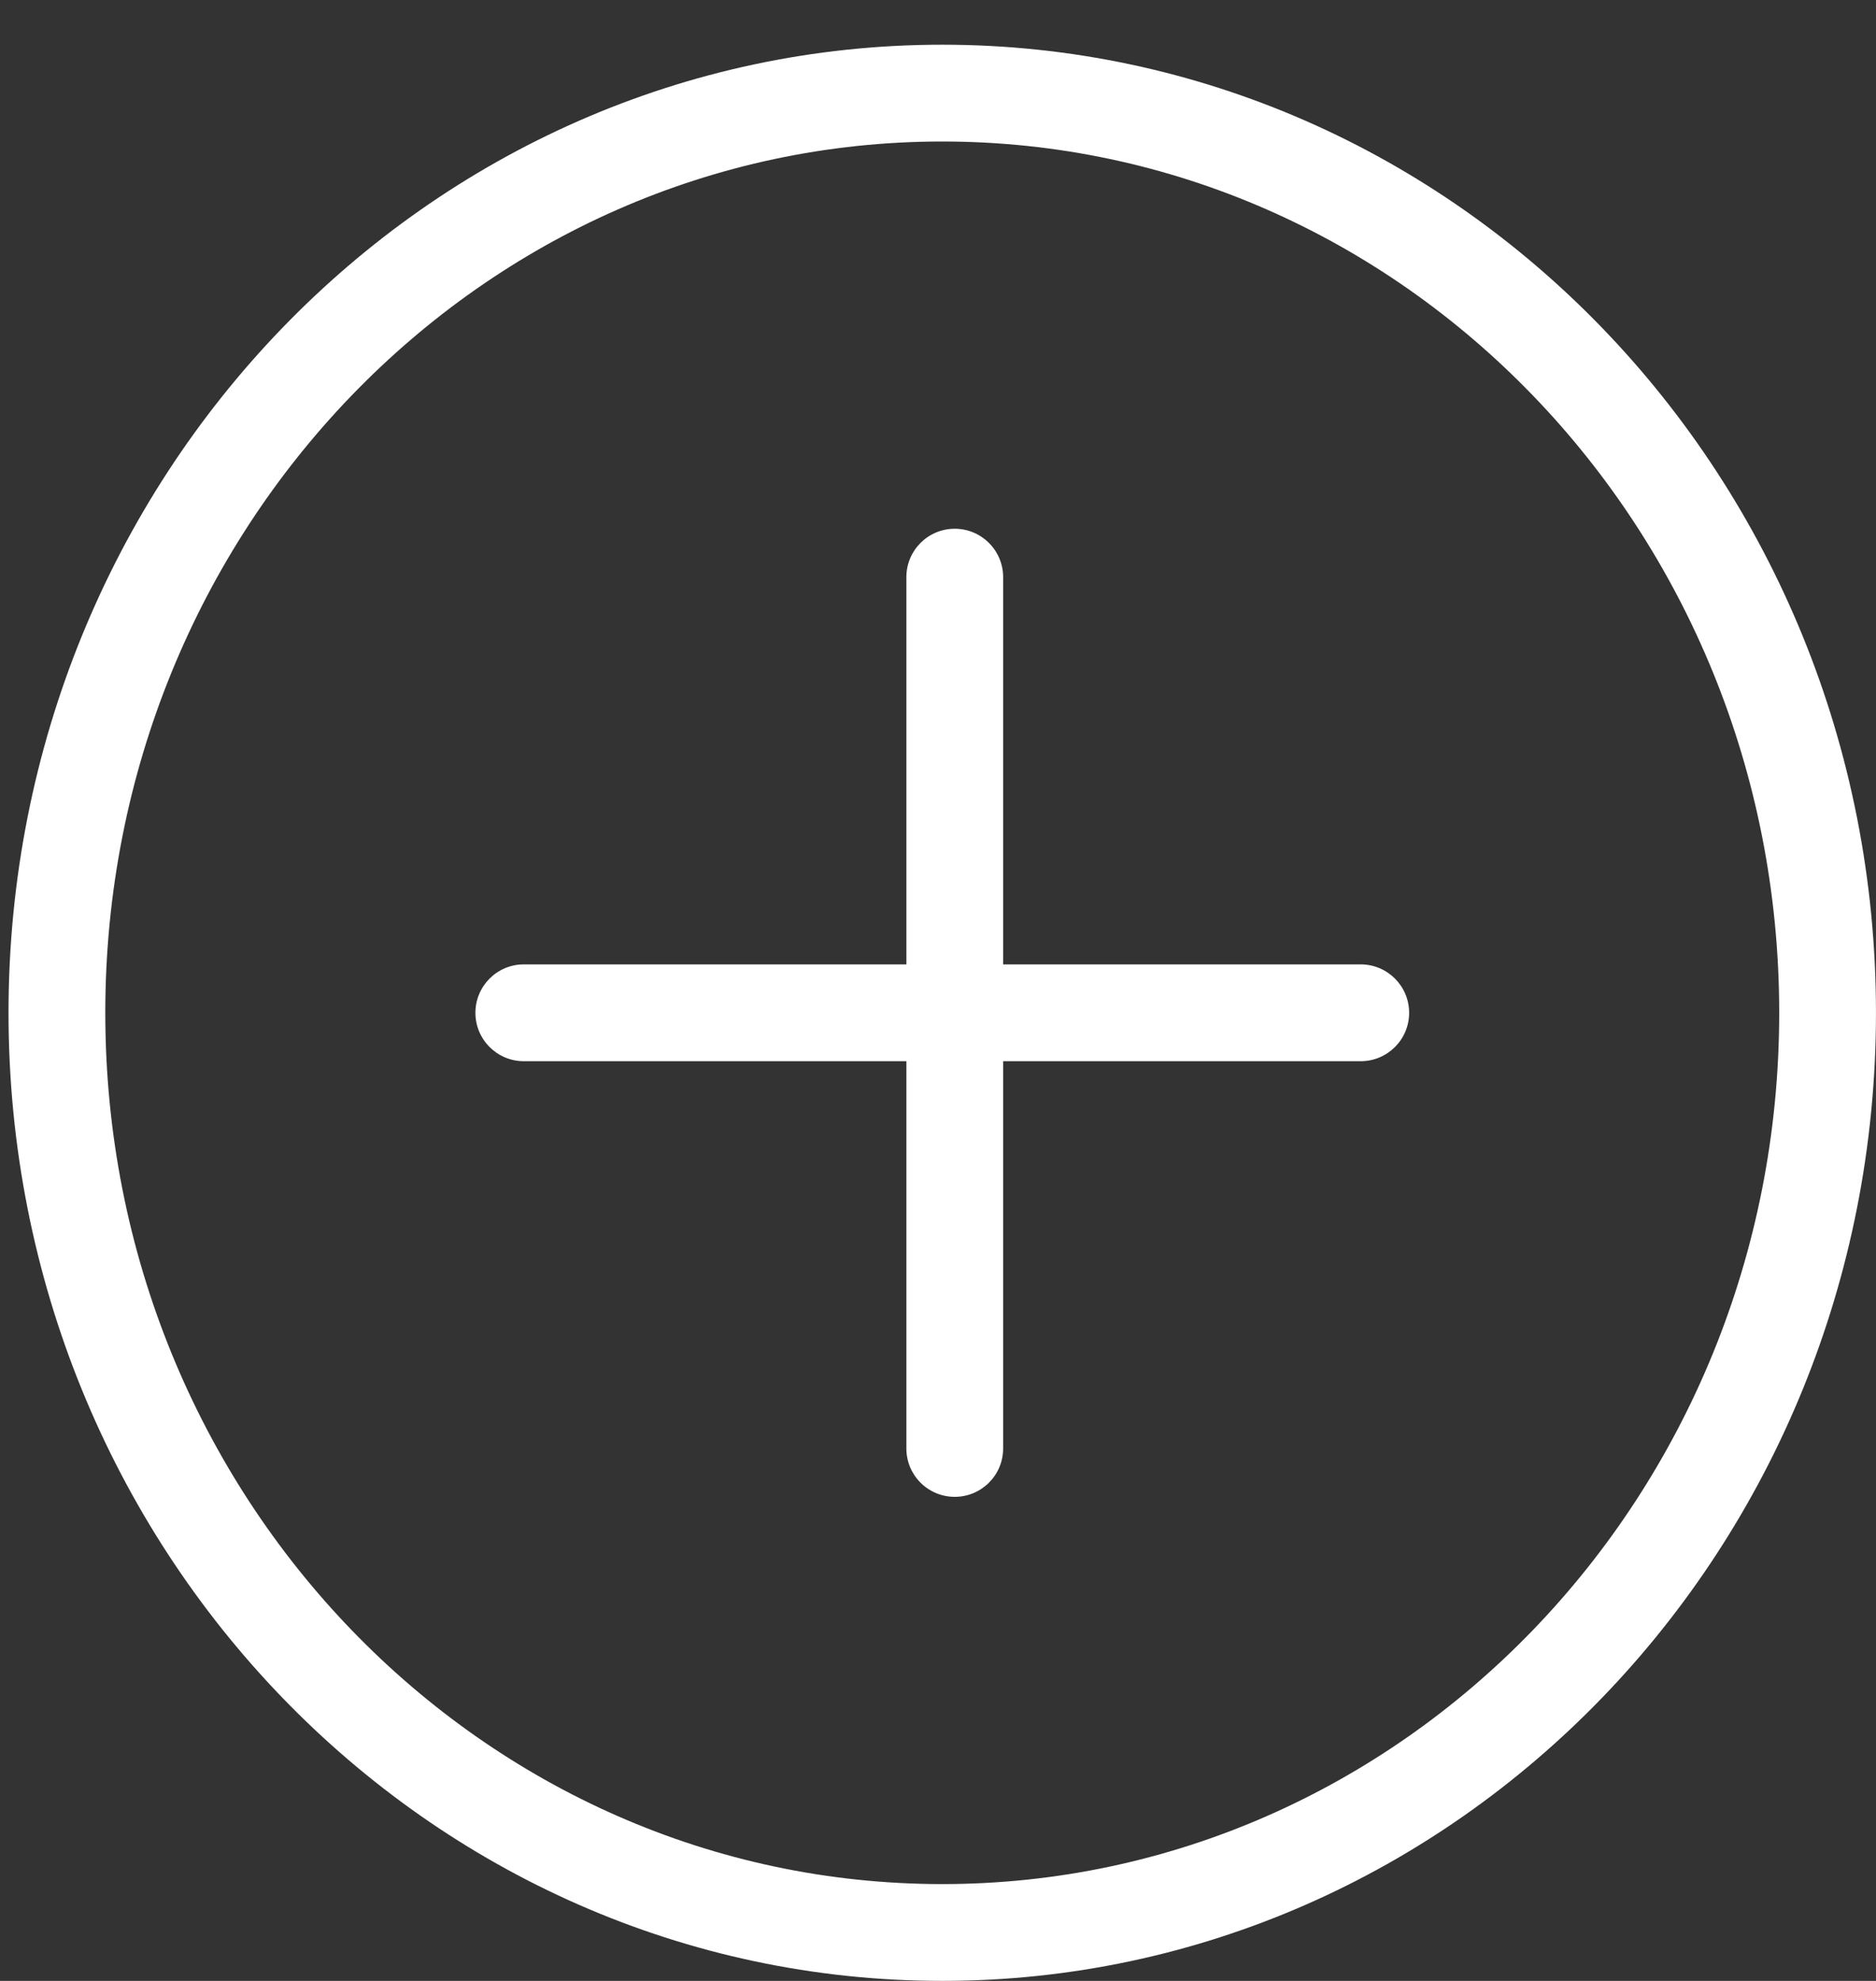 <svg width="36" height="38" viewBox="0 0 36 38" fill="none" xmlns="http://www.w3.org/2000/svg">
<rect x="0" y="0" width="36" height="38" fill="#333333" stroke="none"/>
<path d="M35.071 19.429C35.071 29.204 27.434 37.071 18.082 37.071C8.73 37.071 1.092 29.204 1.092 19.429C1.092 9.653 8.73 1.786 18.082 1.786C27.434 1.786 35.071 9.653 35.071 19.429Z" stroke="white" stroke-width="1.857"/>
<path fill-rule="evenodd" clip-rule="evenodd" d="M19.25 11.071C19.25 10.559 18.834 10.143 18.321 10.143C17.808 10.143 17.393 10.559 17.393 11.071V18.5H10.051C9.539 18.5 9.123 18.916 9.123 19.429C9.123 19.941 9.539 20.357 10.051 20.357H17.393V27.786C17.393 28.299 17.808 28.714 18.321 28.714C18.834 28.714 19.25 28.299 19.25 27.786V20.357H26.112C26.625 20.357 27.041 19.941 27.041 19.429C27.041 18.916 26.625 18.5 26.112 18.5H19.25V11.071Z" fill="white"/>
</svg>

